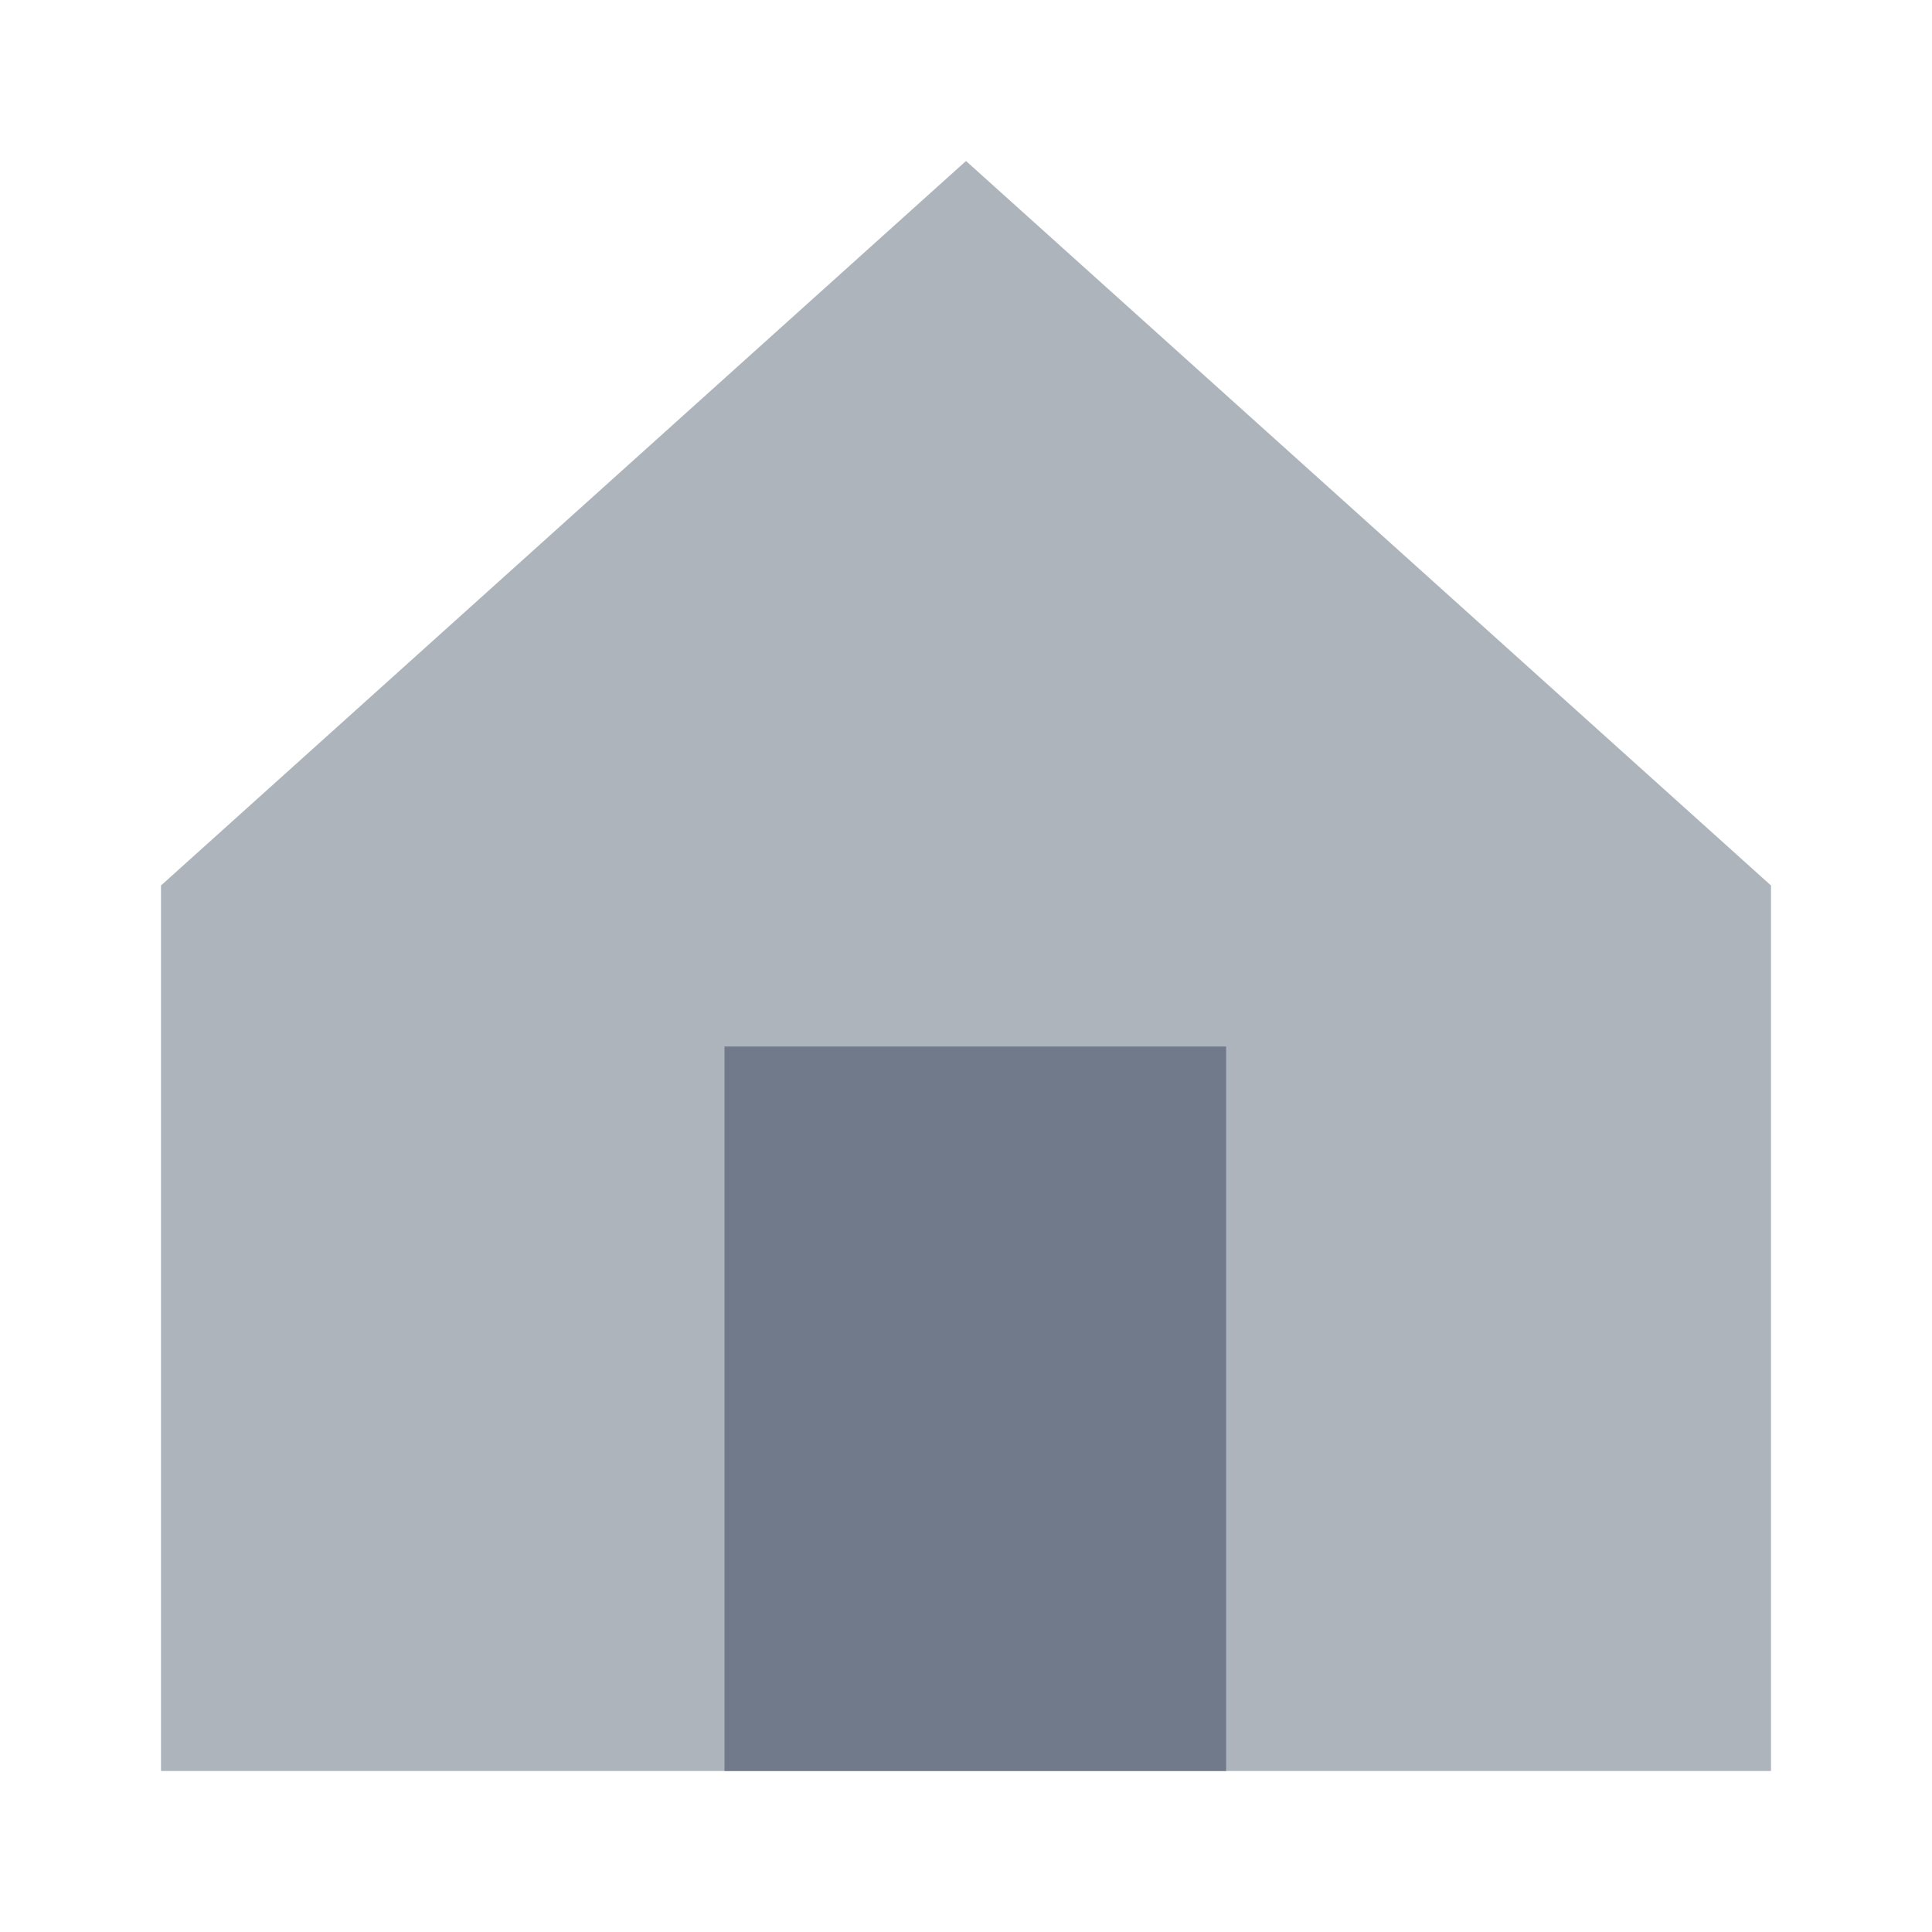 <svg width="24" height="24" viewBox="0 0 24 24" fill="none" xmlns="http://www.w3.org/2000/svg">
<path d="M2 11V22H22V11L12 2L2 11Z" fill="#ADB4BC"/>
<path d="M9 13V22H15.231V13H9Z" fill="#717A8B"/>
</svg>
